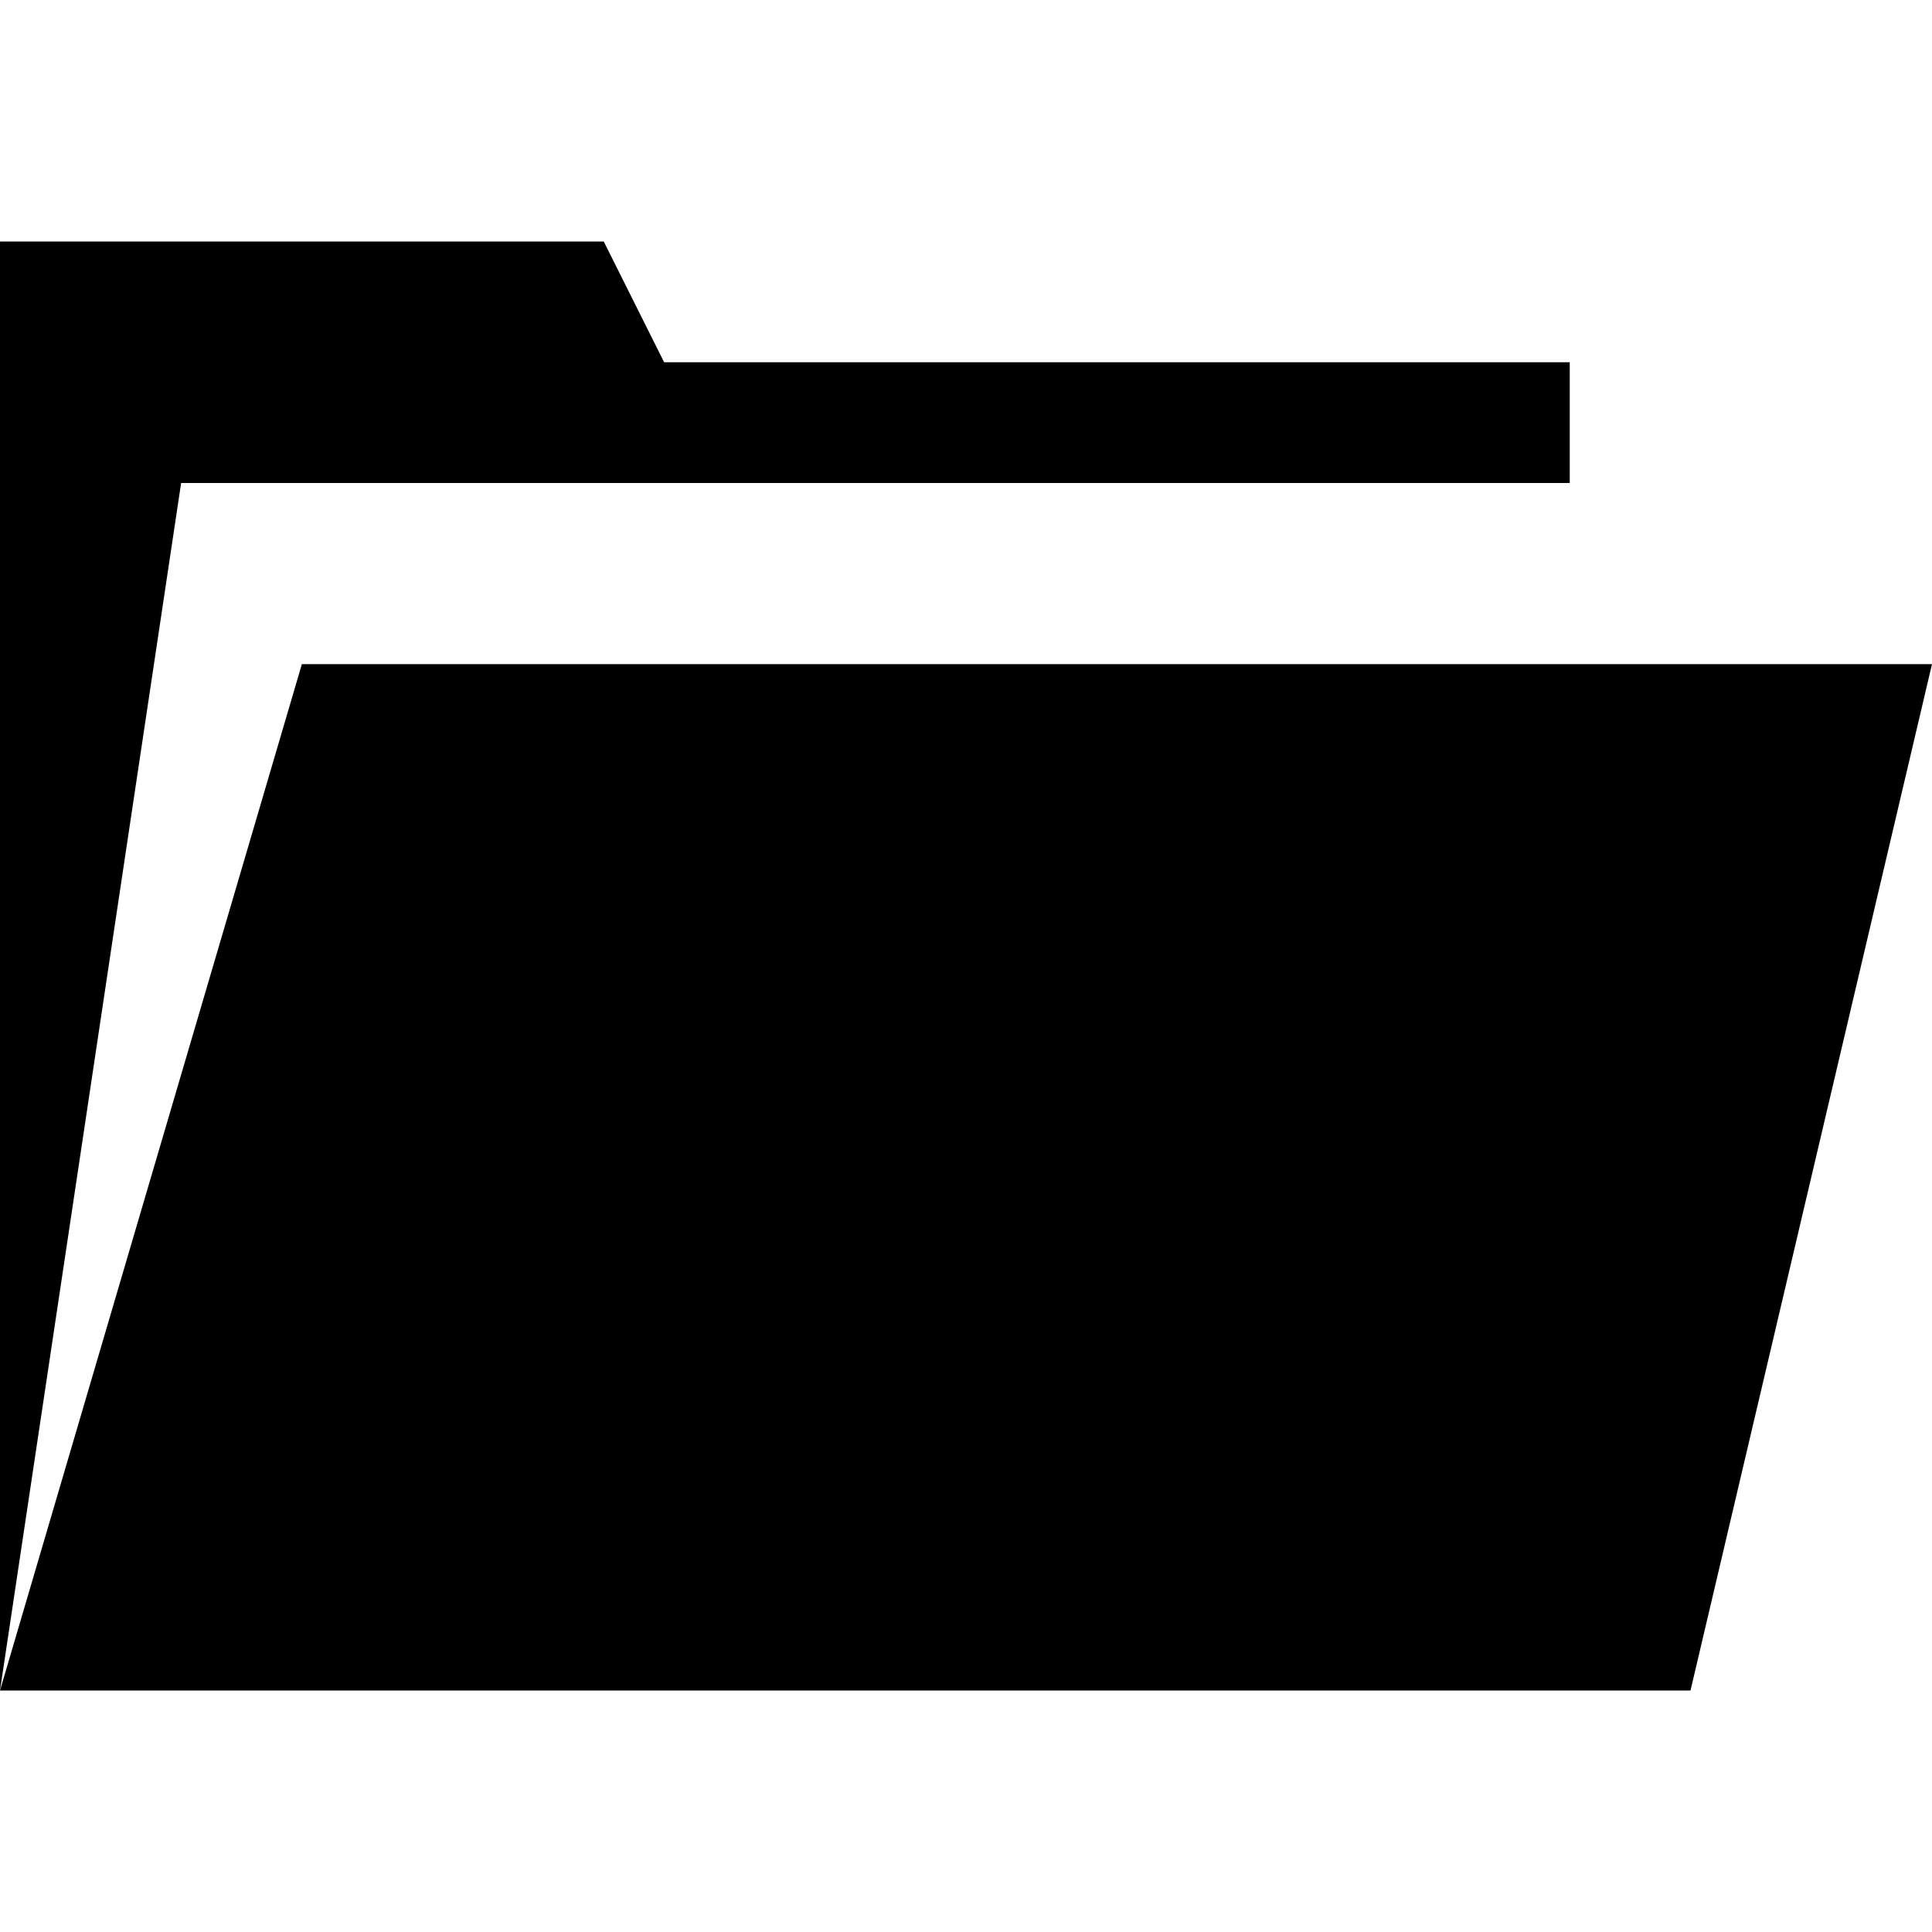 <?xml version="1.0" encoding="utf-8"?>
<!-- Generator: Adobe Illustrator 23.0.1, SVG Export Plug-In . SVG Version: 6.00 Build 0)  -->
<svg version="1.1" id="Layer_1" xmlns="http://www.w3.org/2000/svg" xmlns:xlink="http://www.w3.org/1999/xlink" x="0px" y="0px"
	 viewBox="0 0 16 16" style="enable-background:new 0 0 16 16;" xml:space="preserve">
<g>
	<polygon points="13,4 13,3 5.5,3 5,2 0,2 0,14 1.5,4 	"/>
	<polygon points="2.5,5.5 0,14 14,14 16,5.5 	"/>
</g>
</svg>
